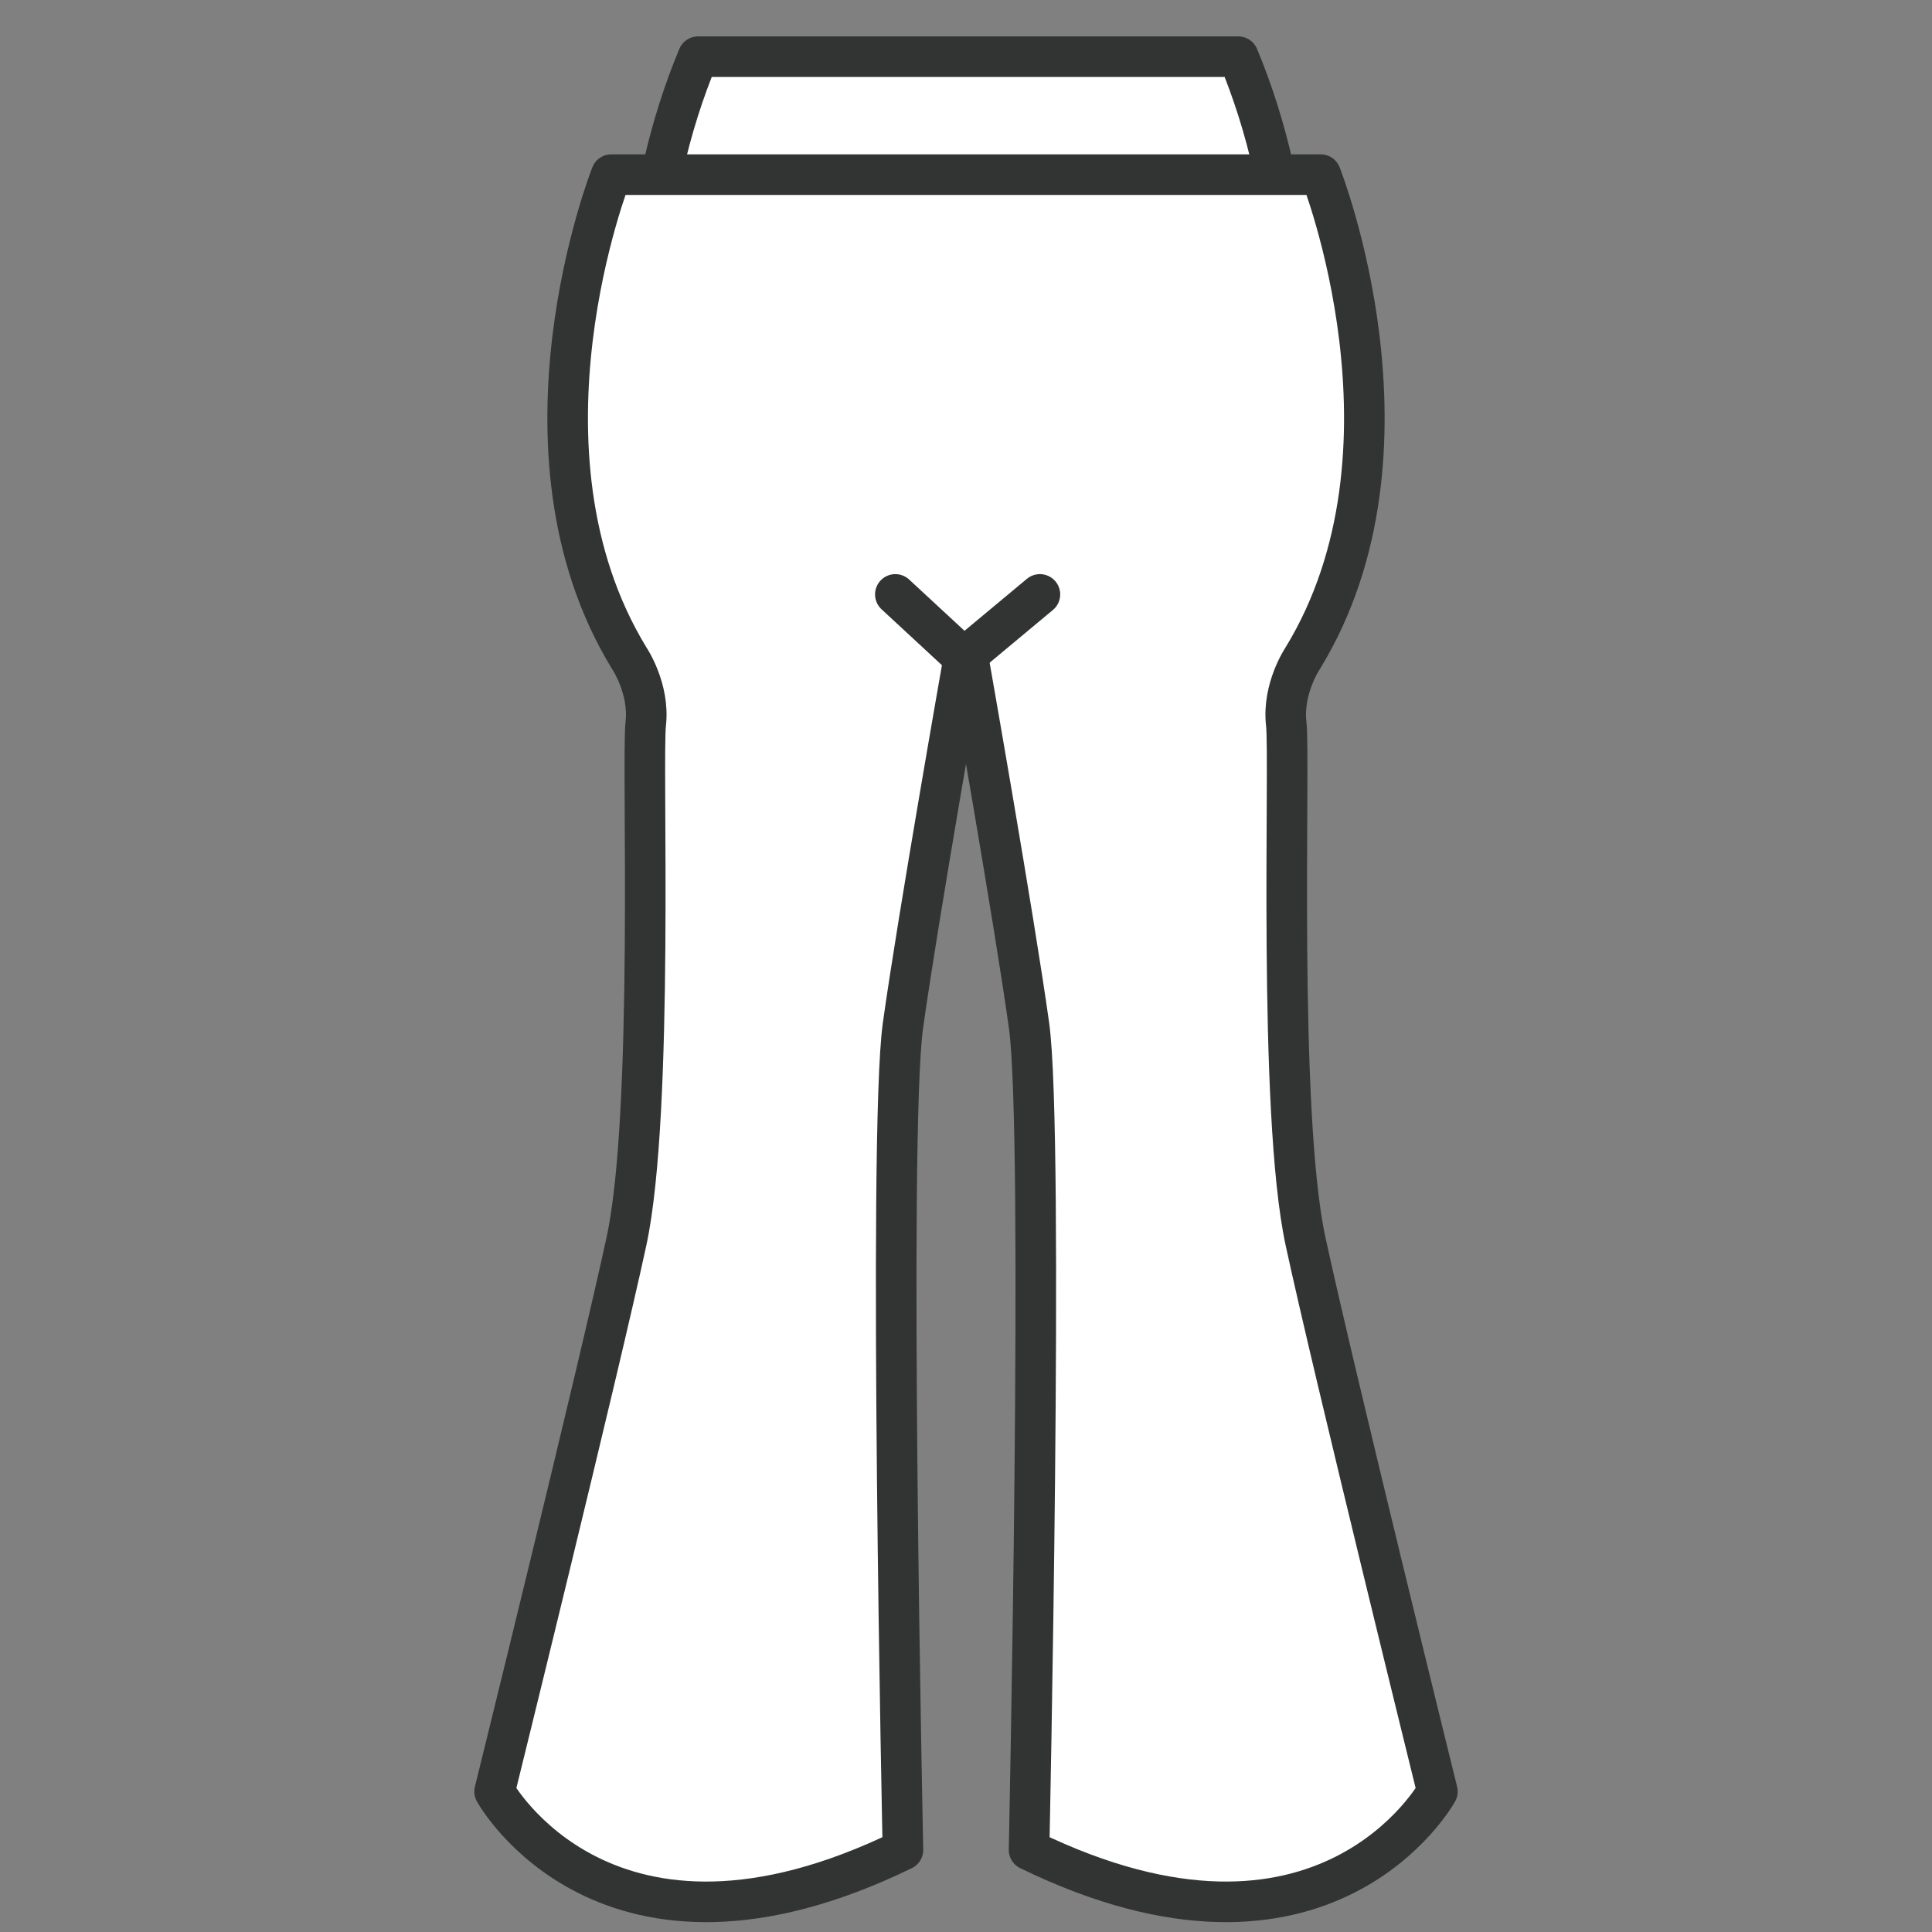 <?xml version="1.0" encoding="utf-8"?>
<!-- Generator: Adobe Illustrator 16.0.0, SVG Export Plug-In . SVG Version: 6.00 Build 0)  -->
<!DOCTYPE svg PUBLIC "-//W3C//DTD SVG 1.1//EN" "http://www.w3.org/Graphics/SVG/1.1/DTD/svg11.dtd">
<svg version="1.1" xmlns="http://www.w3.org/2000/svg" xmlns:xlink="http://www.w3.org/1999/xlink" x="0px" y="0px"
	 width="136.063px" height="136.063px" viewBox="0 0 136.063 136.063" enable-background="new 0 0 136.063 136.063"
	 xml:space="preserve">
<rect x="0" y="0" width="136.063" height="136.063" fill="#808080" stroke="none"/>
<g id="圖層_2">
</g>
<g id="圖層_1">
	<g>
		
			<path fill="#FFFFFF" stroke="#323333" stroke-width="2.858" stroke-linecap="round" stroke-linejoin="round" stroke-miterlimit="10" d="
			M45.477,20.605h45.415c-0.349-6.104-1.655-11.767-3.684-16.612H49.162C47.134,8.838,45.827,14.501,45.477,20.605z"/>
		
			<path fill="#FFFFFF" stroke="#323333" stroke-width="2.858" stroke-linecap="round" stroke-linejoin="round" stroke-miterlimit="10" d="
			M68.185,46.327c0,0,3.215,18.219,4.287,25.9c1.072,7.681,0,58.053,0,58.053c20.898,10.181,28.758-4.108,28.758-4.108
			s-7.324-29.651-9.289-38.761c-1.965-9.11-1.071-33.938-1.356-36.439c-0.285-2.5,1.178-4.644,1.178-4.644
			c8.932-14.647,1.25-34.028,1.25-34.028H43.049c0,0-7.681,19.38,1.25,34.028c0,0,1.462,2.144,1.178,4.644
			c-0.285,2.501,0.608,27.33-1.356,36.439c-1.965,9.109-9.288,38.761-9.288,38.761s7.859,14.29,28.758,4.108
			c0,0-1.072-50.372,0-58.053c1.072-7.681,4.287-25.9,4.287-25.9H68.185z"/>
		
			<polyline fill="#FFFFFF" stroke="#323333" stroke-width="2.858" stroke-linecap="round" stroke-linejoin="round" stroke-miterlimit="10" points="
			63.055,41.862 67.877,46.327 73.236,41.862 		"/>
	</g>
</g>
</svg>

